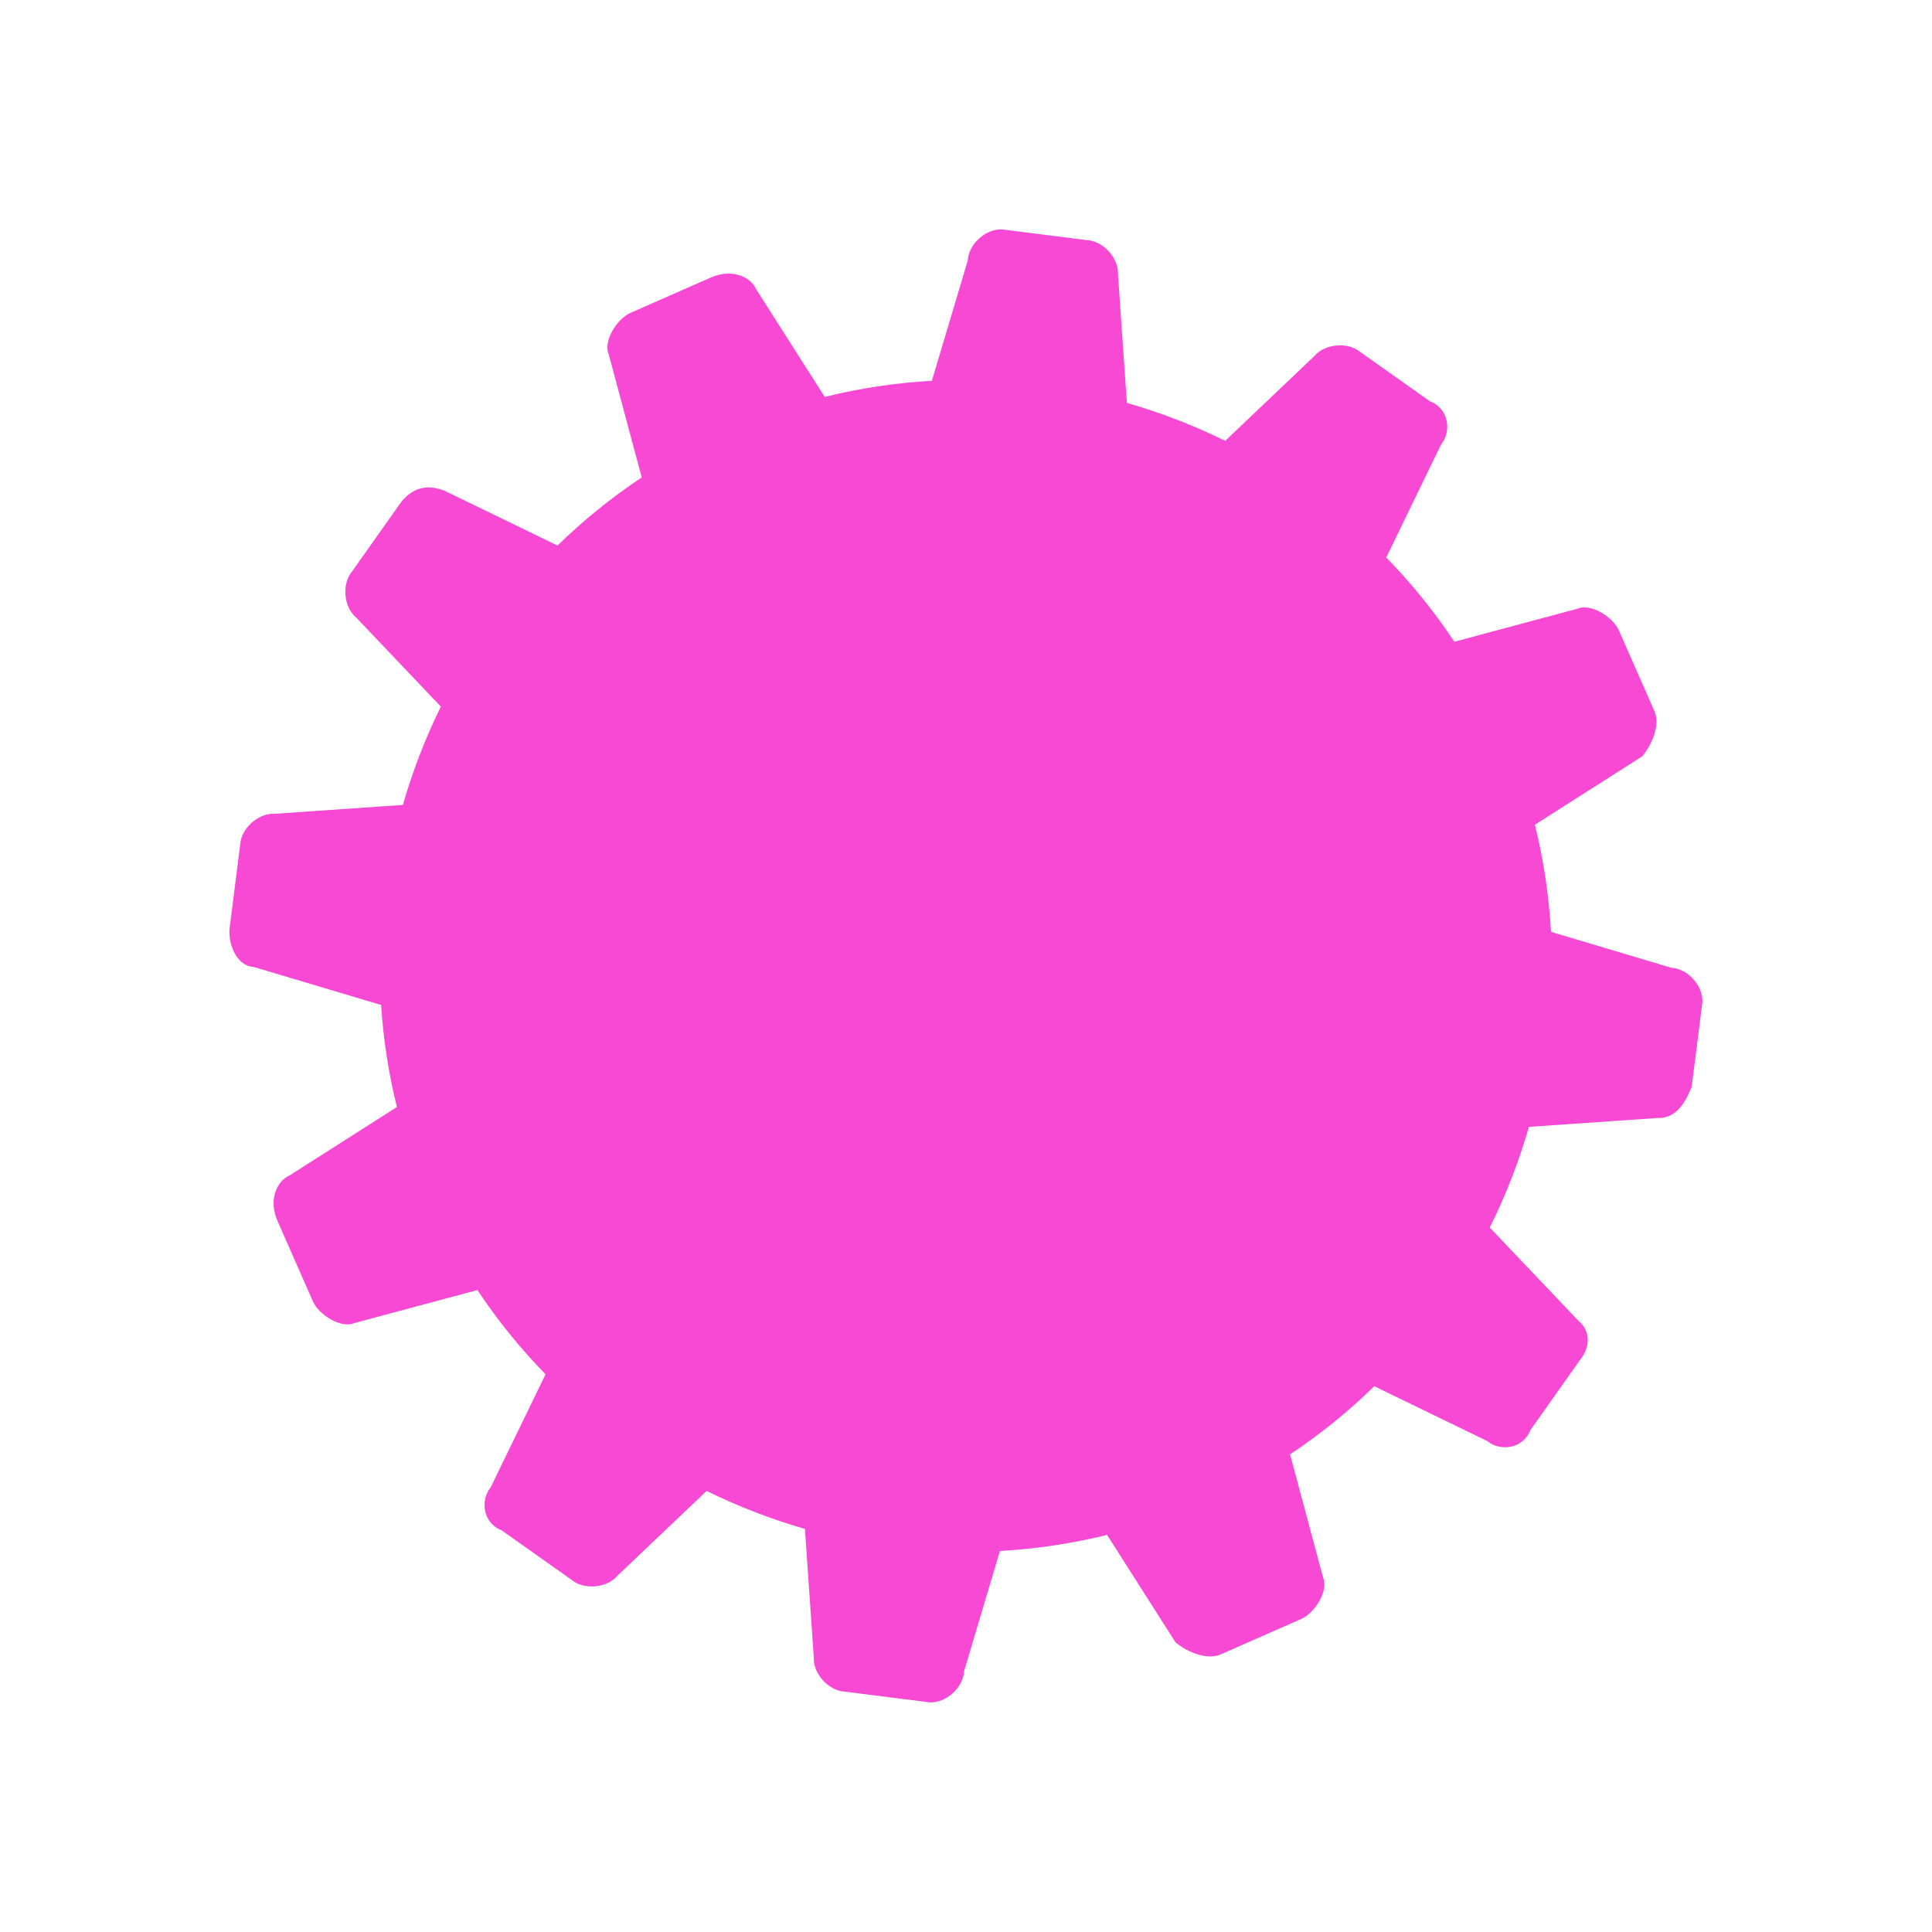 <svg width="1715" height="1715" viewBox="0 0 1715 1715" fill="none" xmlns="http://www.w3.org/2000/svg">
    <path fill-rule="evenodd" clip-rule="evenodd"
        d="M722.39 1471.16L714.514 1357.18C684.488 1348.55 655.27 1337.27 627.244 1323.47L548.288 1398.53C539 1409.72 518.518 1411.63 507.324 1402.34L445.4 1358.52C428.252 1351.85 426.345 1331.37 435.633 1320.18L484.274 1219.93C462.068 1197.19 441.783 1172.22 423.804 1145.16L314.64 1174.42C302.732 1179.66 282.964 1167.04 277.724 1155.13L246.283 1083.69C238.423 1065.82 245.091 1048.68 256.999 1043.44L352.32 982.715C344.882 952.663 340.255 922.345 338.309 892.095L225.316 858.383C210.788 857.669 202.928 839.807 203.642 825.279L213.166 750.019C213.88 735.49 229.122 721.676 243.65 722.39L357.631 714.514C366.258 684.489 377.545 655.271 391.342 627.245L316.283 548.289C305.089 539.001 303.183 518.519 312.471 507.325L356.291 445.4C365.579 434.206 377.487 428.966 394.635 435.634L494.878 484.274C517.618 462.069 542.592 441.783 569.649 423.805L540.388 314.64C535.148 302.732 547.77 282.964 559.678 277.724L631.126 246.284C648.988 238.424 666.136 245.091 671.376 257L732.097 352.32C763.632 344.516 795.459 339.805 827.194 338.04L859.049 231.271C859.763 216.743 875.005 202.928 889.533 203.642L964.794 213.166C979.322 213.88 993.136 229.122 992.422 243.65L1000.3 357.631C1030.32 366.258 1059.54 377.545 1087.57 391.342L1166.52 316.284C1175.81 305.09 1196.29 303.184 1207.49 312.472L1269.41 356.292C1286.56 362.96 1288.47 383.442 1279.18 394.636L1230.54 494.878C1252.74 517.618 1273.03 542.592 1291.01 569.65L1400.17 540.388C1412.08 535.148 1431.85 547.77 1437.09 559.678L1468.53 631.126C1473.77 643.034 1467.1 660.183 1457.81 671.377L1362.49 732.097C1370.3 763.632 1375.01 795.46 1376.77 827.194L1483.54 859.05C1498.07 859.764 1511.88 875.006 1511.17 889.534L1501.65 964.794C1494.98 981.942 1485.69 993.136 1471.16 992.423L1357.18 1000.3C1348.34 1031.08 1336.7 1061.01 1322.43 1089.67L1401.15 1172.48C1412.34 1181.77 1411.63 1196.29 1402.34 1207.49L1358.52 1269.41C1351.85 1286.56 1331.37 1288.47 1320.18 1279.18L1219.93 1230.54C1197.19 1252.74 1172.22 1273.03 1145.16 1291.01L1174.42 1400.17C1179.66 1412.08 1167.04 1431.85 1155.13 1437.09L1083.69 1468.53C1071.78 1473.77 1054.63 1467.1 1043.44 1457.81L982.715 1362.49C951.18 1370.3 919.352 1375.01 887.618 1376.77L855.763 1483.54C855.049 1498.07 839.807 1511.88 825.279 1511.17L750.018 1501.65C735.49 1500.93 721.676 1485.69 722.39 1471.16Z"
        fill="#F749D4" />
</svg>